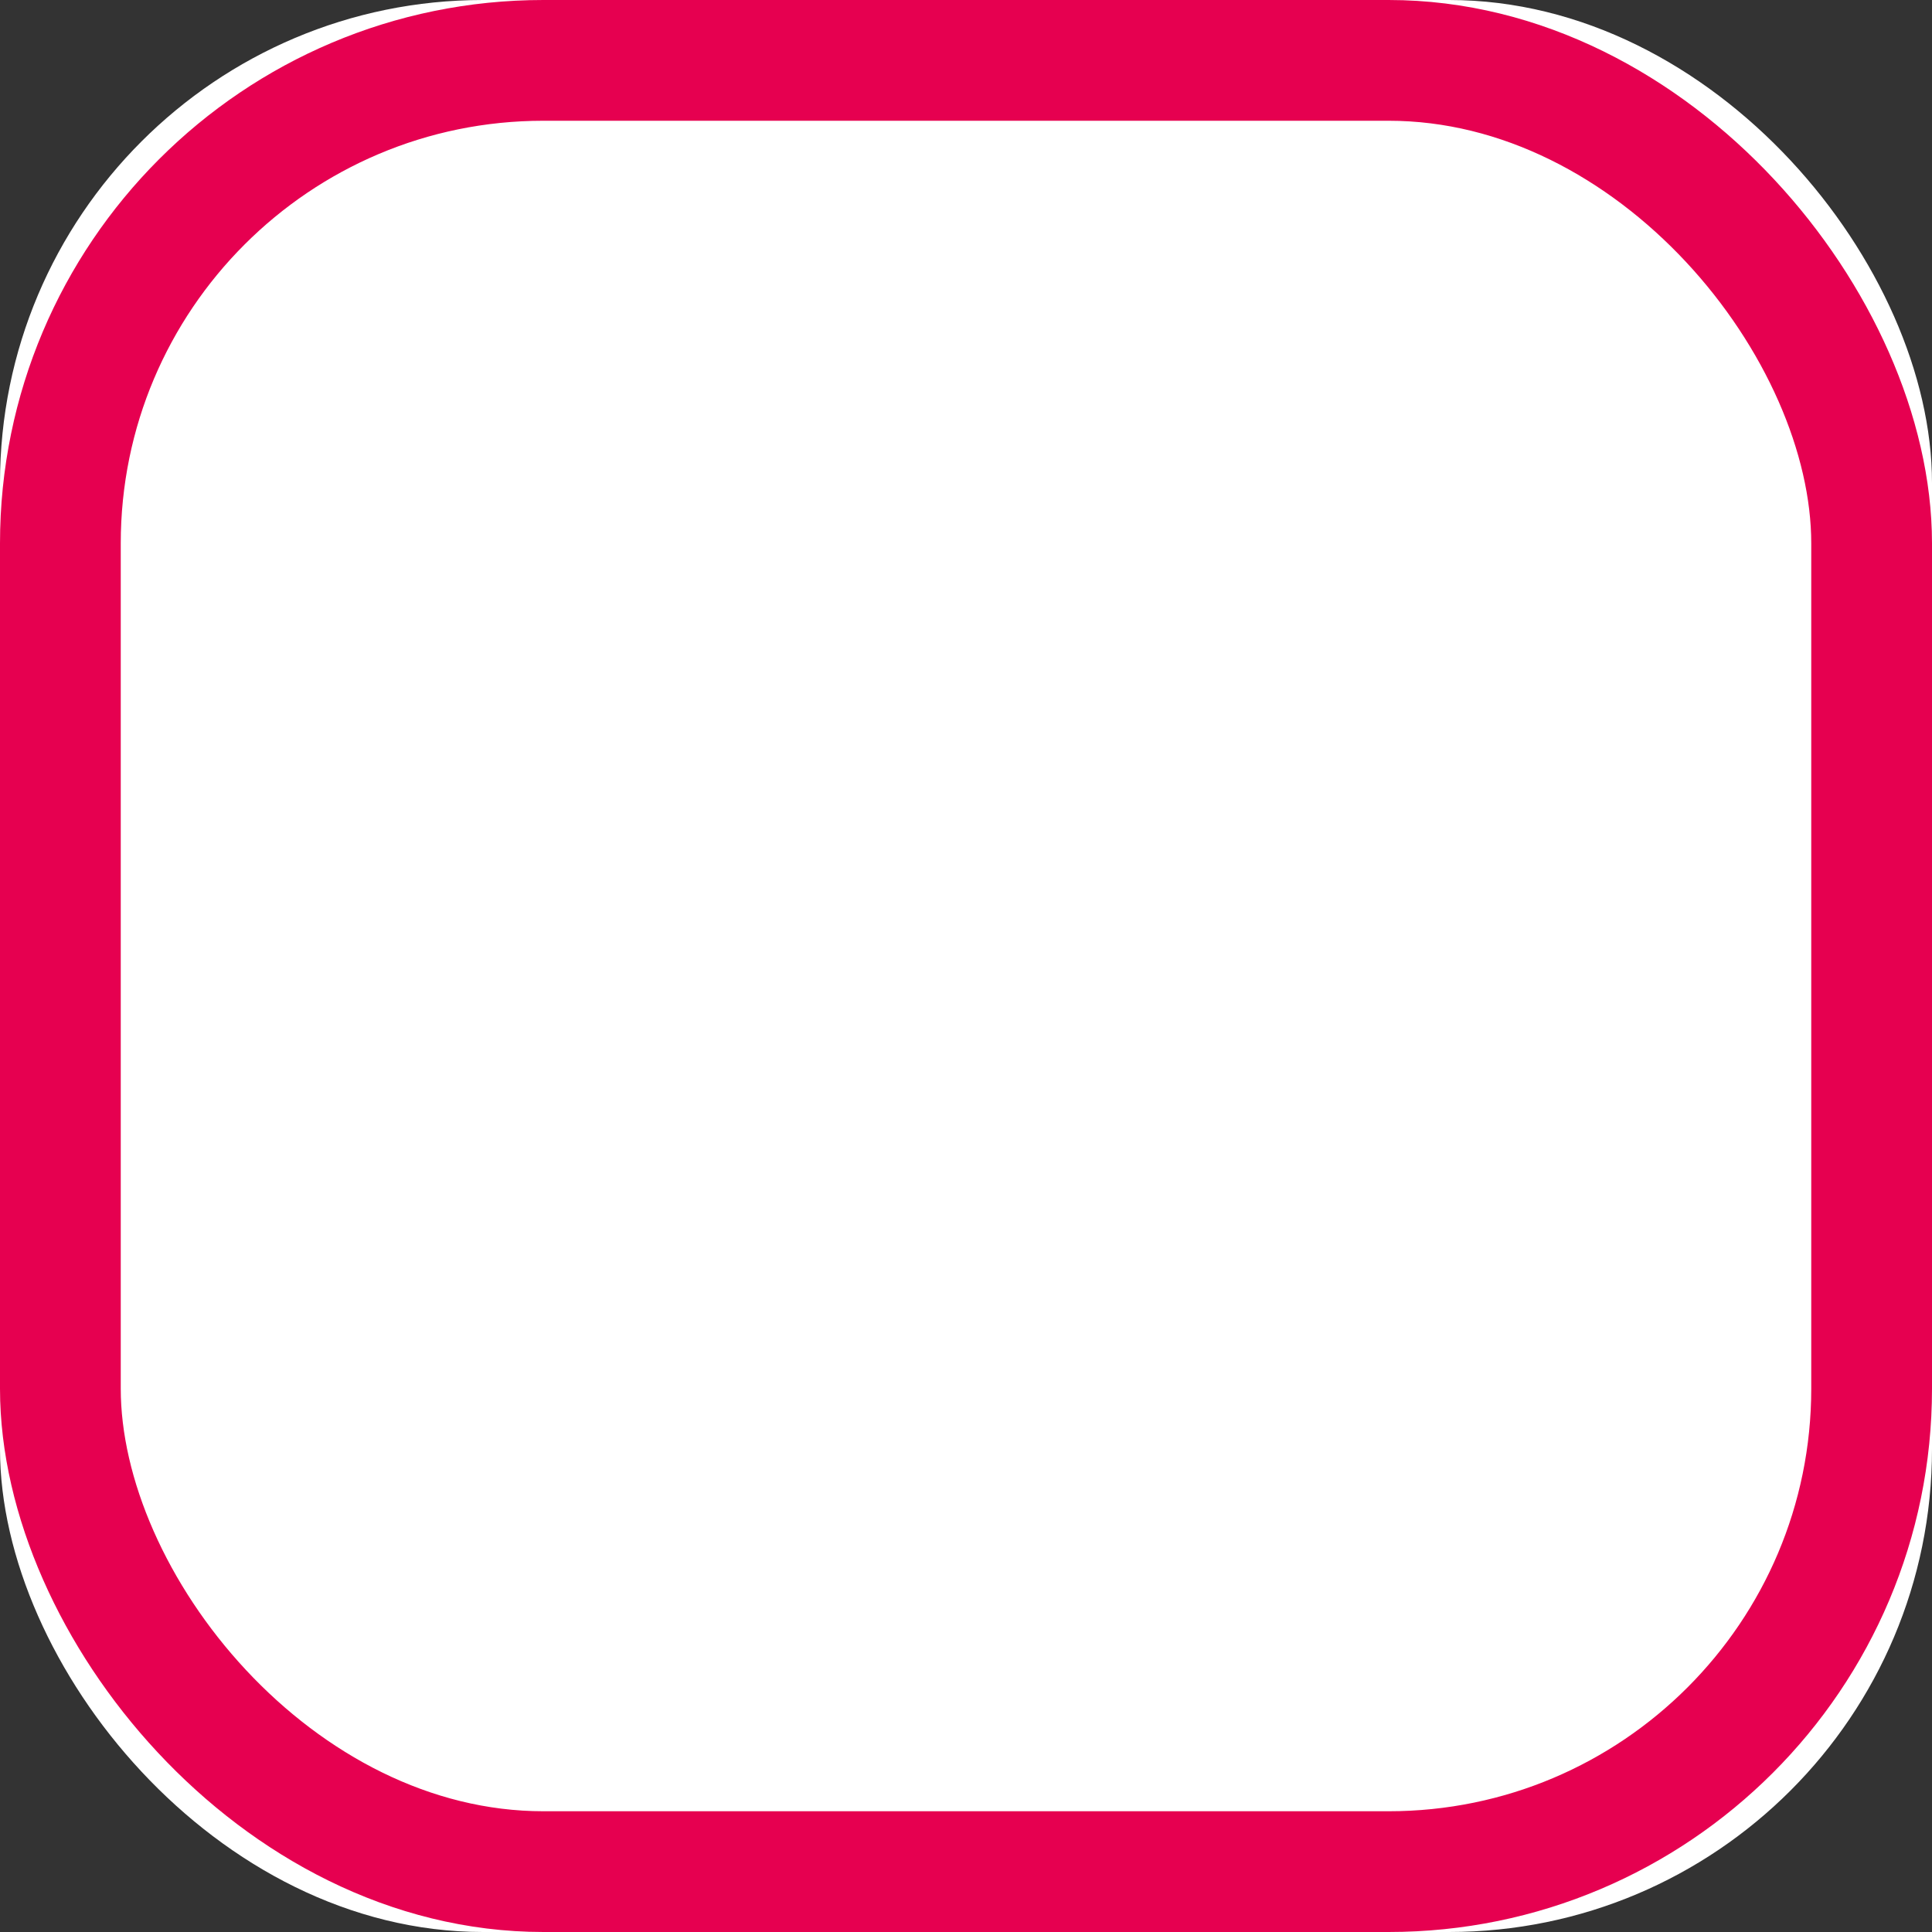 <?xml version="1.0" encoding="UTF-8"?>
<svg width="16px" height="16px" viewBox="0 0 16 16" version="1.1" xmlns="http://www.w3.org/2000/svg" xmlns:xlink="http://www.w3.org/1999/xlink">
    <rect x="0" y="0" width="16" height="16" fill="#333333" stroke="none"/>
    <!-- Generator: Sketch 50.2 (55047) - http://www.bohemiancoding.com/sketch -->
    <title>checkbox-empty-error</title>
    <desc>Created with Sketch.</desc>
    <defs></defs>
    <g id="ATOM---Checkboxes---Radio-buttons" stroke="none" stroke-width="1" fill="none" fill-rule="evenodd">
        <g id="Checkboxes-Radio-Buttons" transform="translate(-177, -1089)">
            <g id="checkbox-empty-error" transform="translate(177, 1088)">
                <rect id="background" fill="#FFFFFF" x="0" y="1" width="16" height="16" rx="4"></rect>
                <g id="borderAndContent" transform="translate(0, 0.5)" stroke="#E60050">
                    <rect id="border" x="0.5" y="1" width="15" height="15" rx="4"></rect>
                </g>
            </g>
        </g>
    </g>
</svg>